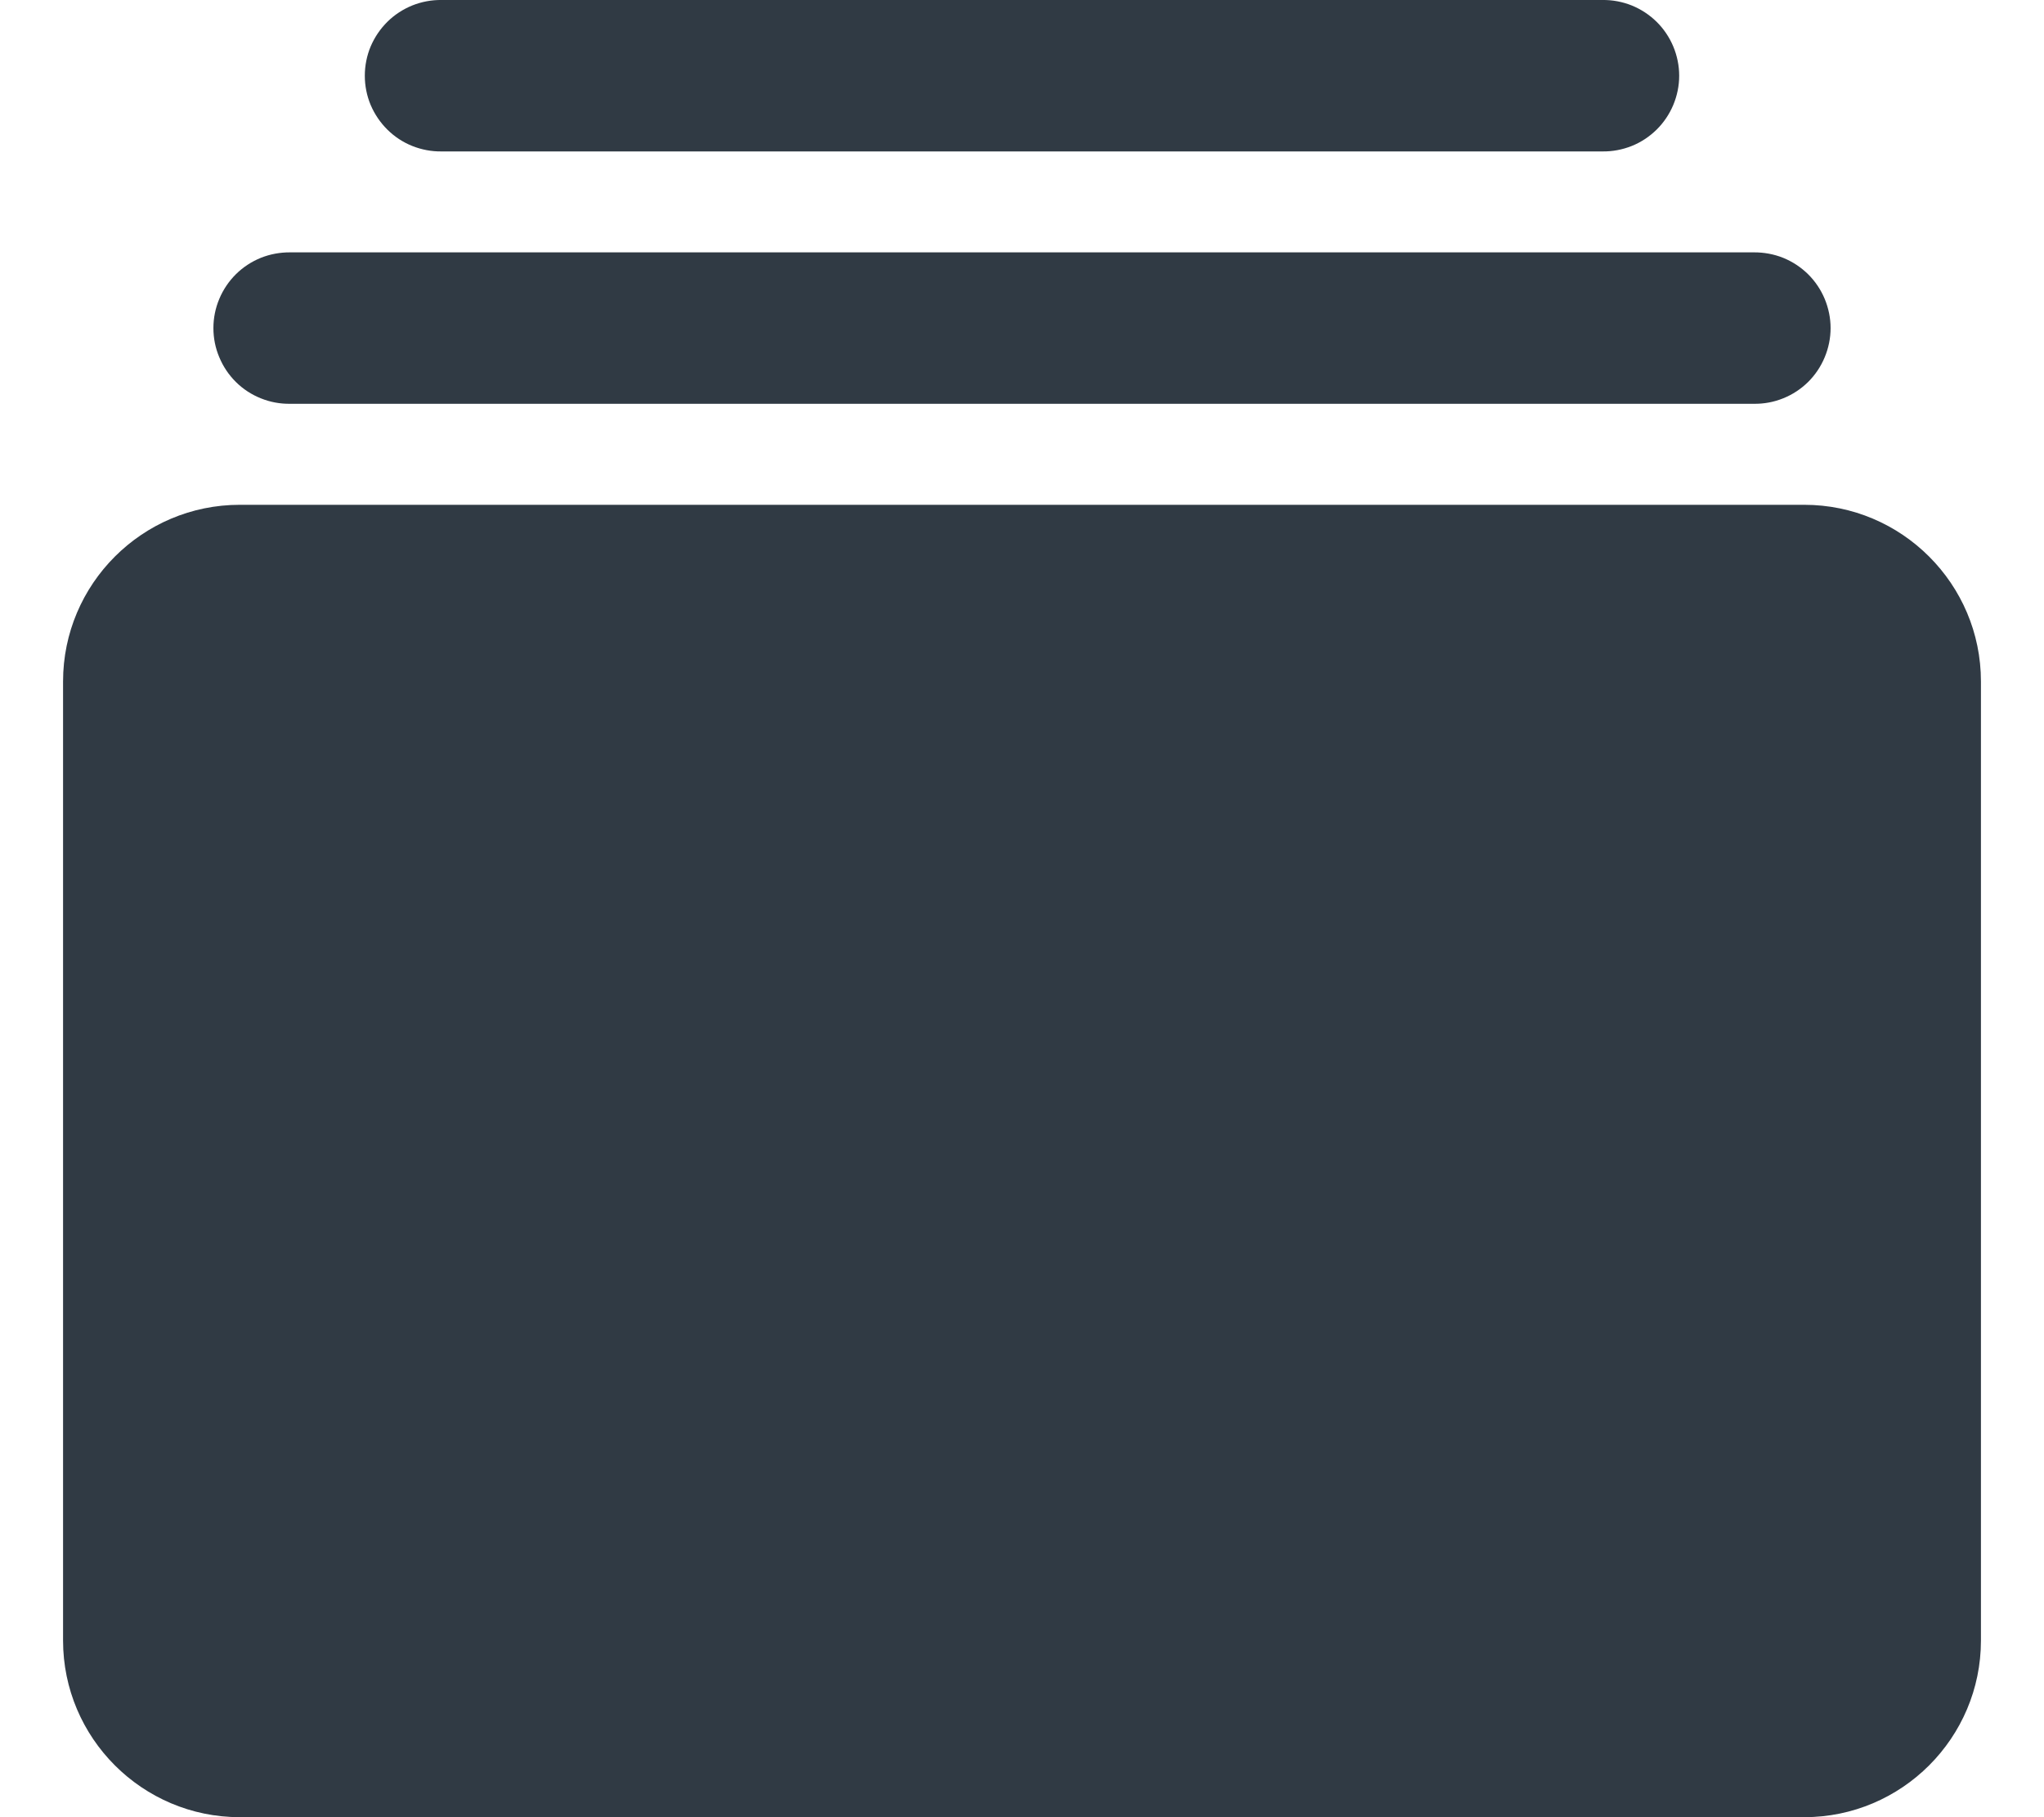 <svg width="27" height="24" viewBox="0 0 27 24" fill="none" xmlns="http://www.w3.org/2000/svg">
<path d="M5.833 0C5.701 -0.002 5.569 0.023 5.446 0.072C5.323 0.122 5.211 0.195 5.117 0.288C5.023 0.381 4.948 0.492 4.896 0.614C4.845 0.736 4.819 0.868 4.819 1C4.819 1.133 4.845 1.264 4.896 1.386C4.948 1.508 5.023 1.619 5.117 1.712C5.211 1.805 5.323 1.879 5.446 1.928C5.569 1.977 5.701 2.002 5.833 2H21.167C21.299 2.002 21.431 1.977 21.554 1.928C21.677 1.879 21.788 1.805 21.883 1.712C21.977 1.619 22.052 1.508 22.103 1.386C22.154 1.264 22.181 1.133 22.181 1C22.181 0.868 22.154 0.736 22.103 0.614C22.052 0.492 21.977 0.381 21.883 0.288C21.788 0.195 21.677 0.122 21.554 0.072C21.431 0.023 21.299 -0.002 21.167 0H5.833ZM3.833 3.333C3.701 3.332 3.569 3.356 3.446 3.405C3.323 3.455 3.211 3.528 3.117 3.621C3.023 3.714 2.948 3.825 2.897 3.947C2.845 4.07 2.819 4.201 2.819 4.333C2.819 4.466 2.845 4.597 2.897 4.719C2.948 4.842 3.023 4.953 3.117 5.046C3.211 5.139 3.323 5.212 3.446 5.261C3.569 5.311 3.701 5.335 3.833 5.333H23.167C23.299 5.335 23.431 5.311 23.554 5.261C23.677 5.212 23.788 5.139 23.883 5.046C23.977 4.953 24.052 4.842 24.103 4.719C24.154 4.597 24.181 4.466 24.181 4.333C24.181 4.201 24.154 4.07 24.103 3.947C24.052 3.825 23.977 3.714 23.883 3.621C23.788 3.528 23.677 3.455 23.554 3.405C23.431 3.356 23.299 3.332 23.167 3.333H3.833ZM3.167 6.667C1.88 6.667 0.833 7.713 0.833 9V21.667C0.833 22.953 1.88 24 3.167 24H23.833C25.12 24 26.167 22.953 26.167 21.667V9C26.167 7.713 25.12 6.667 23.833 6.667H3.167Z" fill="#303A44"/>
</svg>
